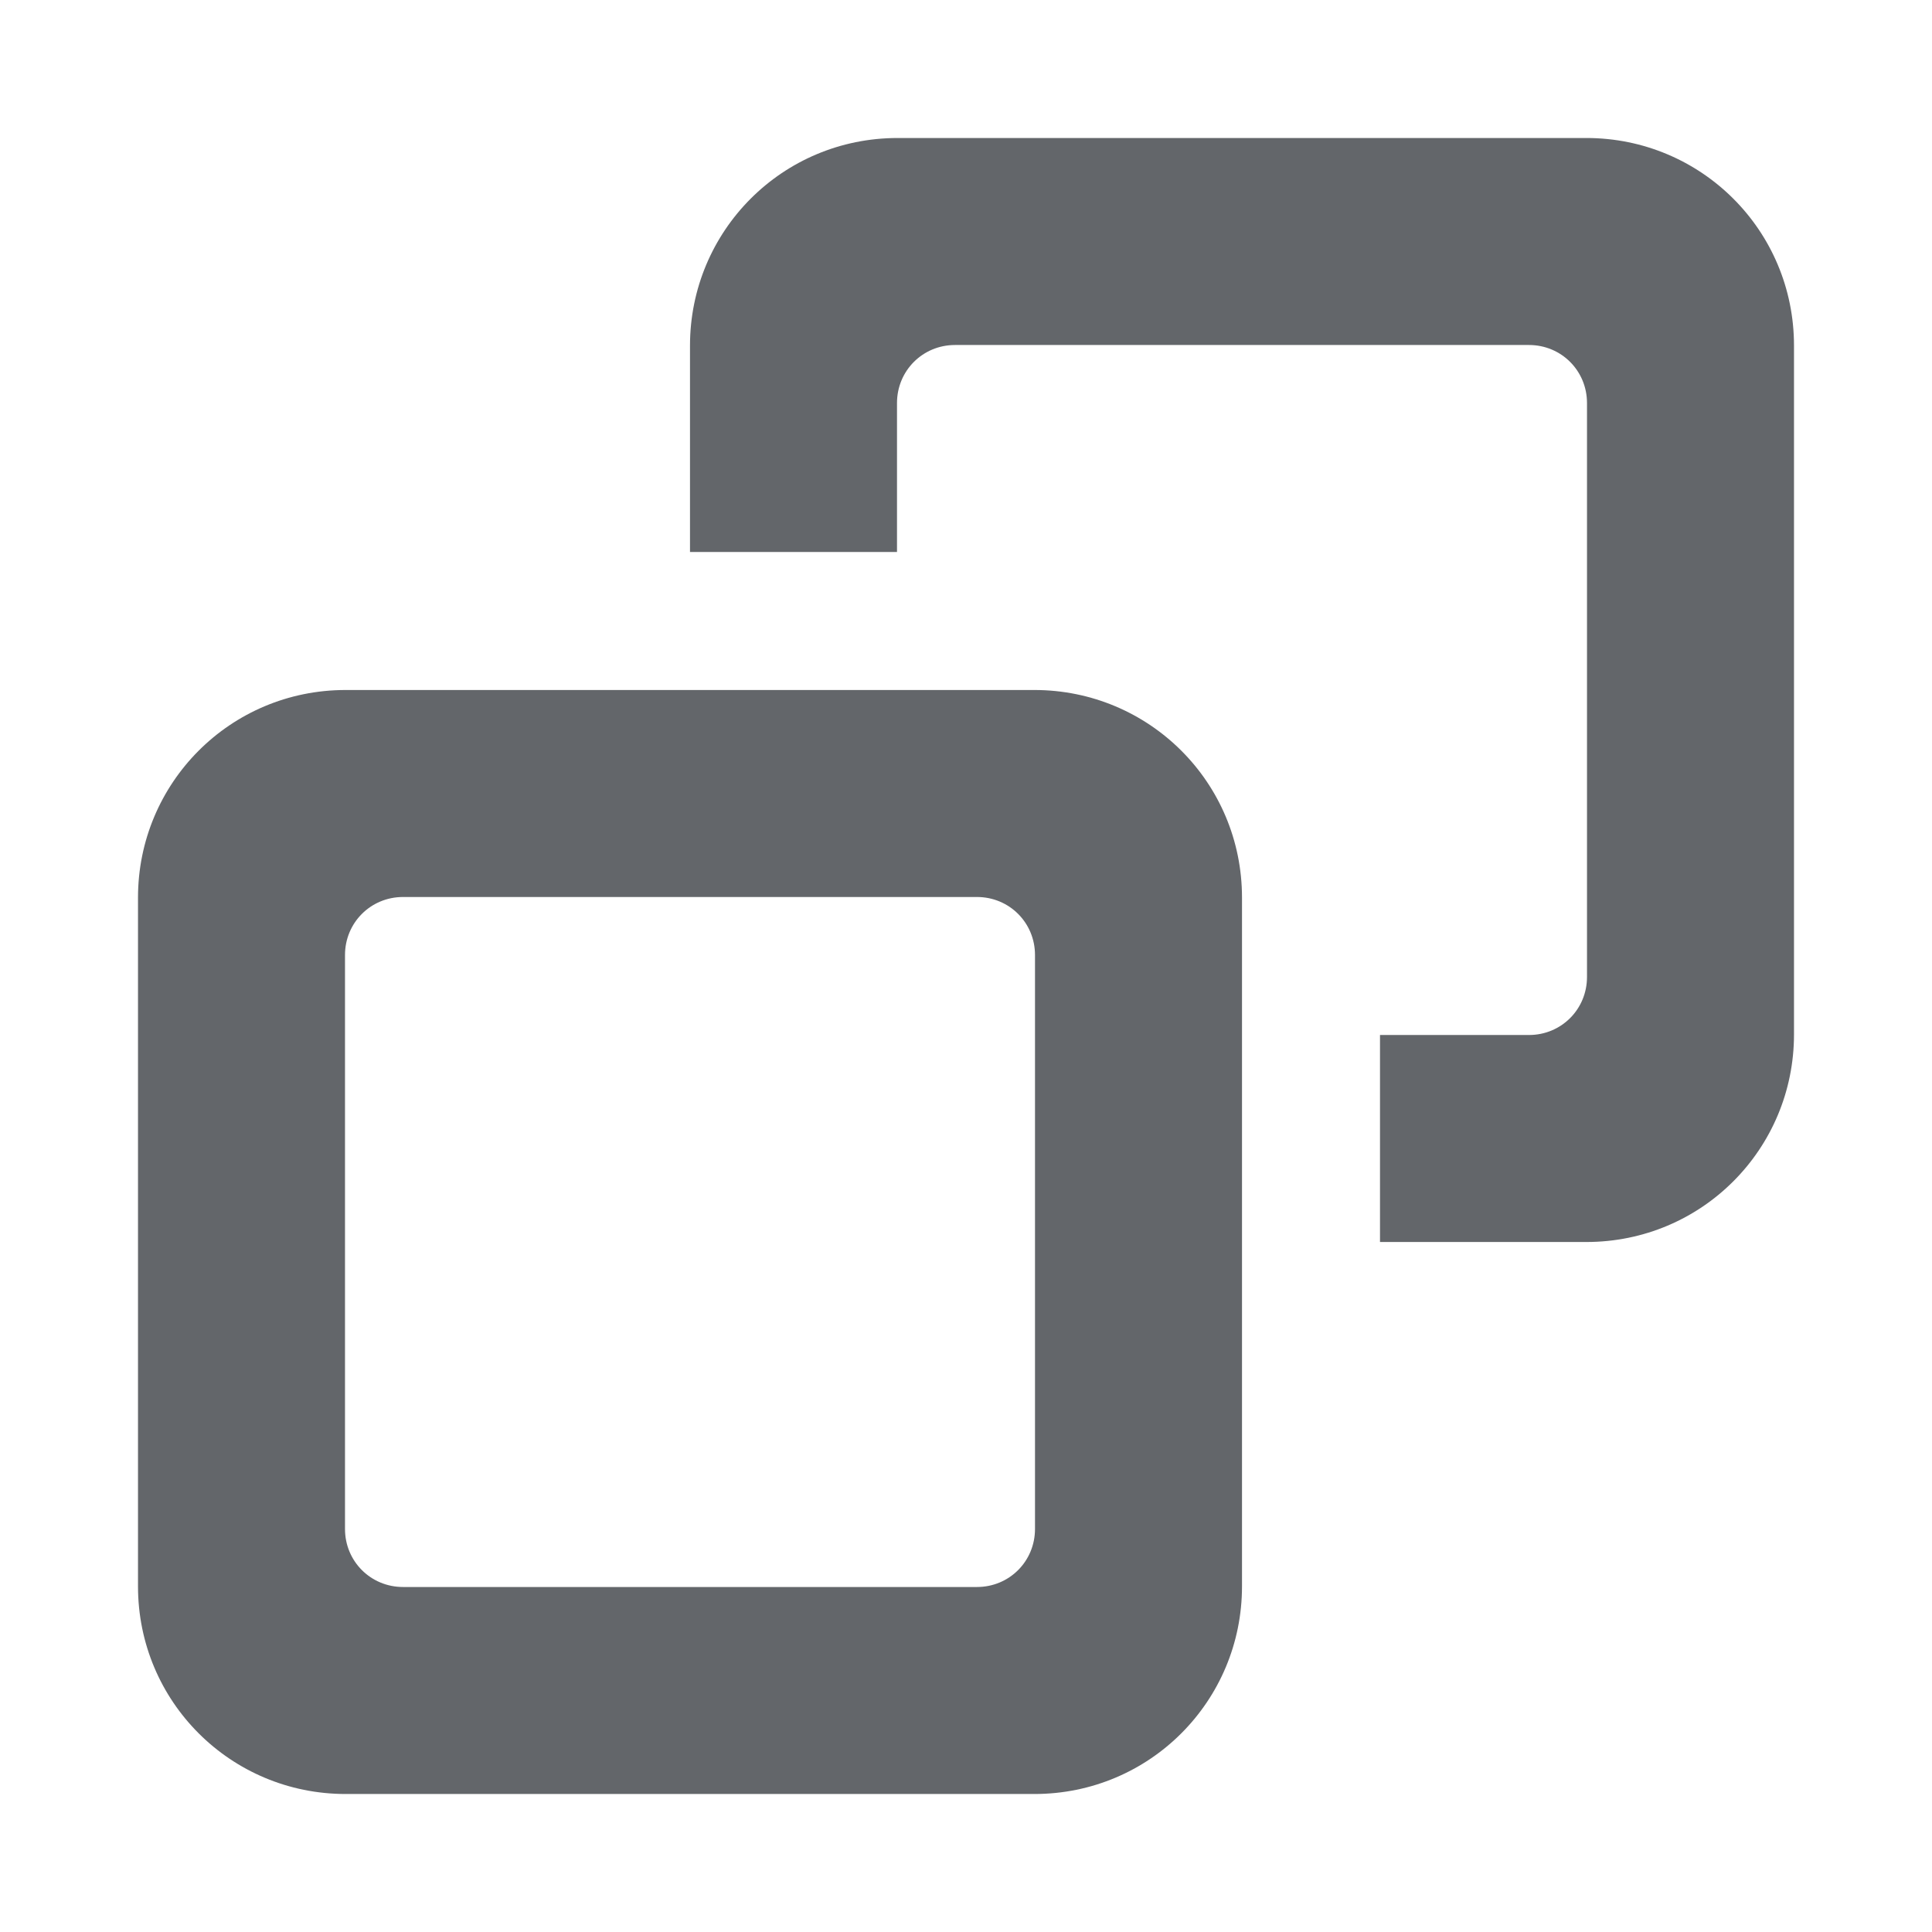 <?xml version="1.0" encoding="UTF-8"?>
<svg width="28px" height="28px" viewBox="0 0 28 28" version="1.1" xmlns="http://www.w3.org/2000/svg" xmlns:xlink="http://www.w3.org/1999/xlink">
    <!-- Generator: Sketch 46.2 (44496) - http://www.bohemiancoding.com/sketch -->
    <title>duplicate</title>
    <desc>Created with Sketch.</desc>
    <defs></defs>
    <g id="Icons" stroke="none" stroke-width="1" fill="none" fill-rule="evenodd">
        <g id="duplicate" fill="#63666A" fill-rule="nonzero">
            <path d="M20,18 L22.991,18 C24.663,18 26,16.653 26,14.991 L26,5.009 C26,3.337 24.653,2 22.991,2 L13.009,2 C11.337,2 10,3.347 10,5.009 L10,8 L13,8 L13,5.841 C13,5.373 13.372,5 13.841,5 L22.159,5 C22.627,5 23,5.372 23,5.841 L23,14.159 C23,14.627 22.628,15 22.159,15 L20,15 L20,18 Z M2,13.009 C2,11.347 3.337,10 5.009,10 L14.991,10 C16.653,10 18,11.337 18,13.009 L18,22.991 C18,24.653 16.663,26 14.991,26 L5.009,26 C3.347,26 2,24.663 2,22.991 L2,13.009 Z M5,13.841 L5,22.159 C5,22.628 5.373,23 5.841,23 L14.159,23 C14.628,23 15,22.627 15,22.159 L15,13.841 C15,13.372 14.627,13 14.159,13 L5.841,13 C5.372,13 5,13.373 5,13.841 Z"></path>
        </g>
    </g>
</svg>